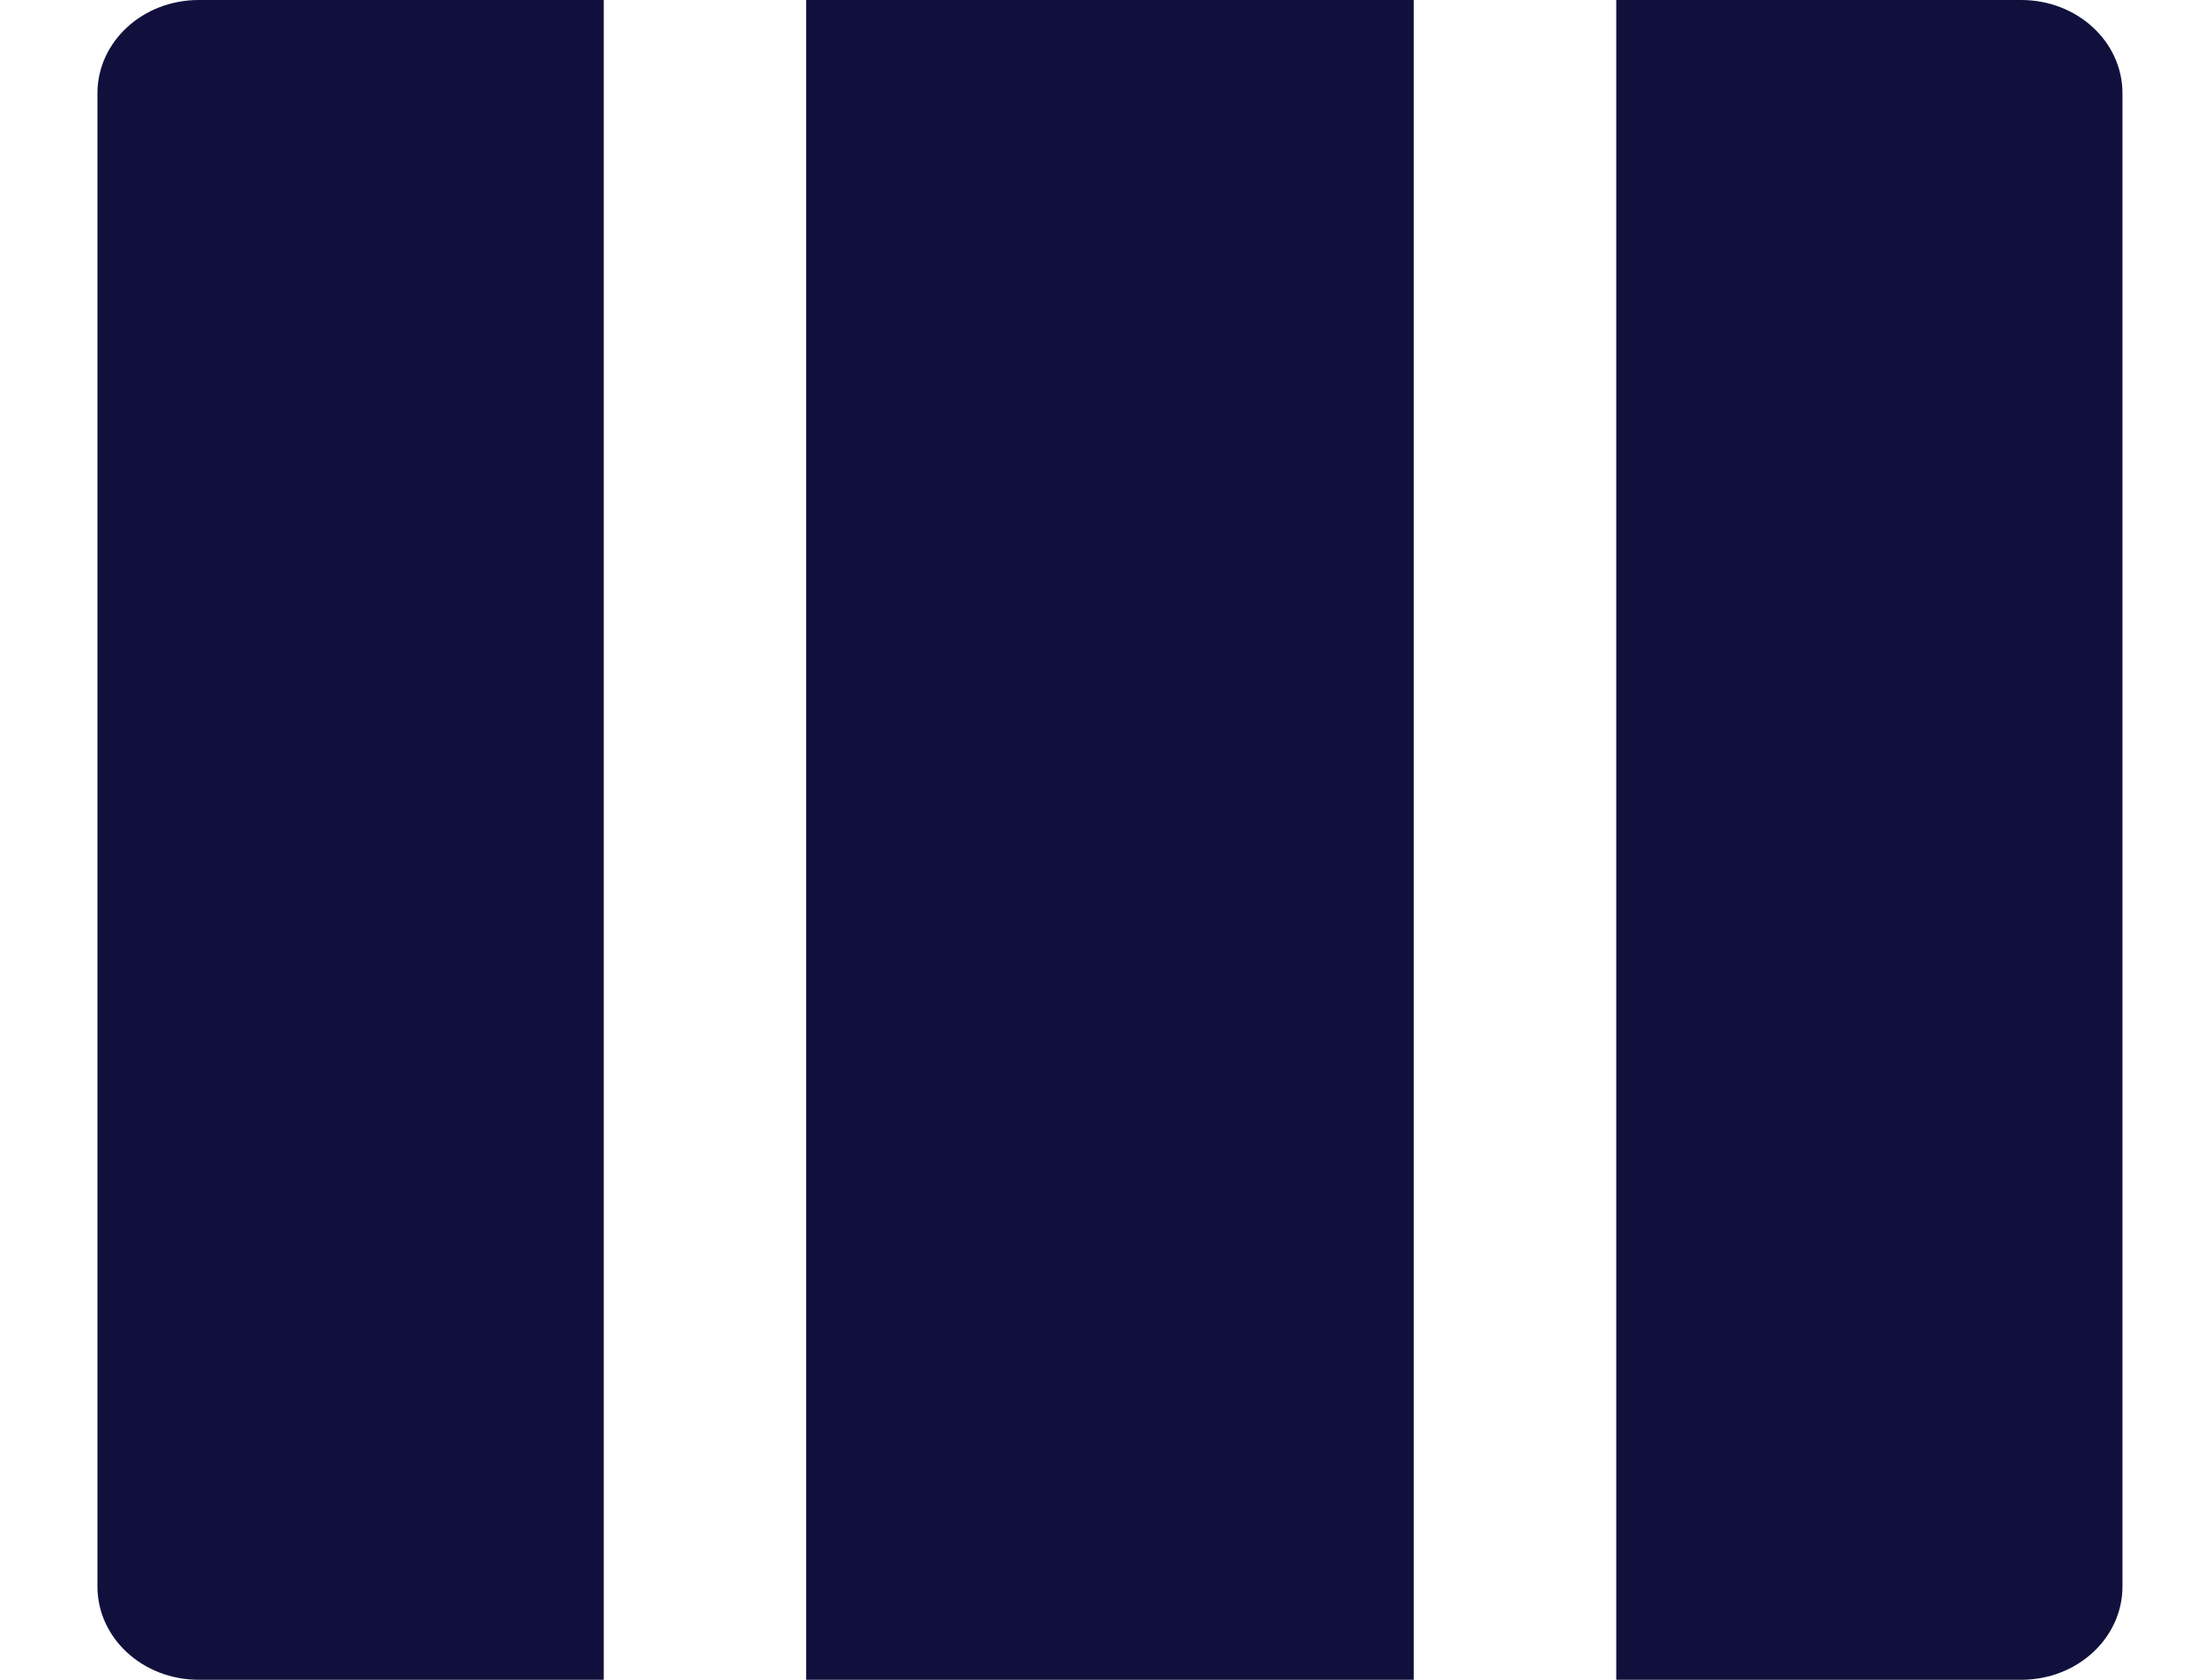 <svg width="21" height="16" viewBox="0 0 21 16" fill="none" xmlns="http://www.w3.org/2000/svg">
<path d="M1.893 0C1.359 0 0.928 0.397 0.928 0.889V15.111C0.928 15.603 1.359 16 1.893 16H5.75V0H1.893ZM7.678 0V16H13.464V0H7.678ZM15.393 0V16H19.25C19.783 16 20.214 15.603 20.214 15.111V0.889C20.214 0.397 19.783 0 19.25 0H15.393Z" fill="#11103D"/>
</svg>
